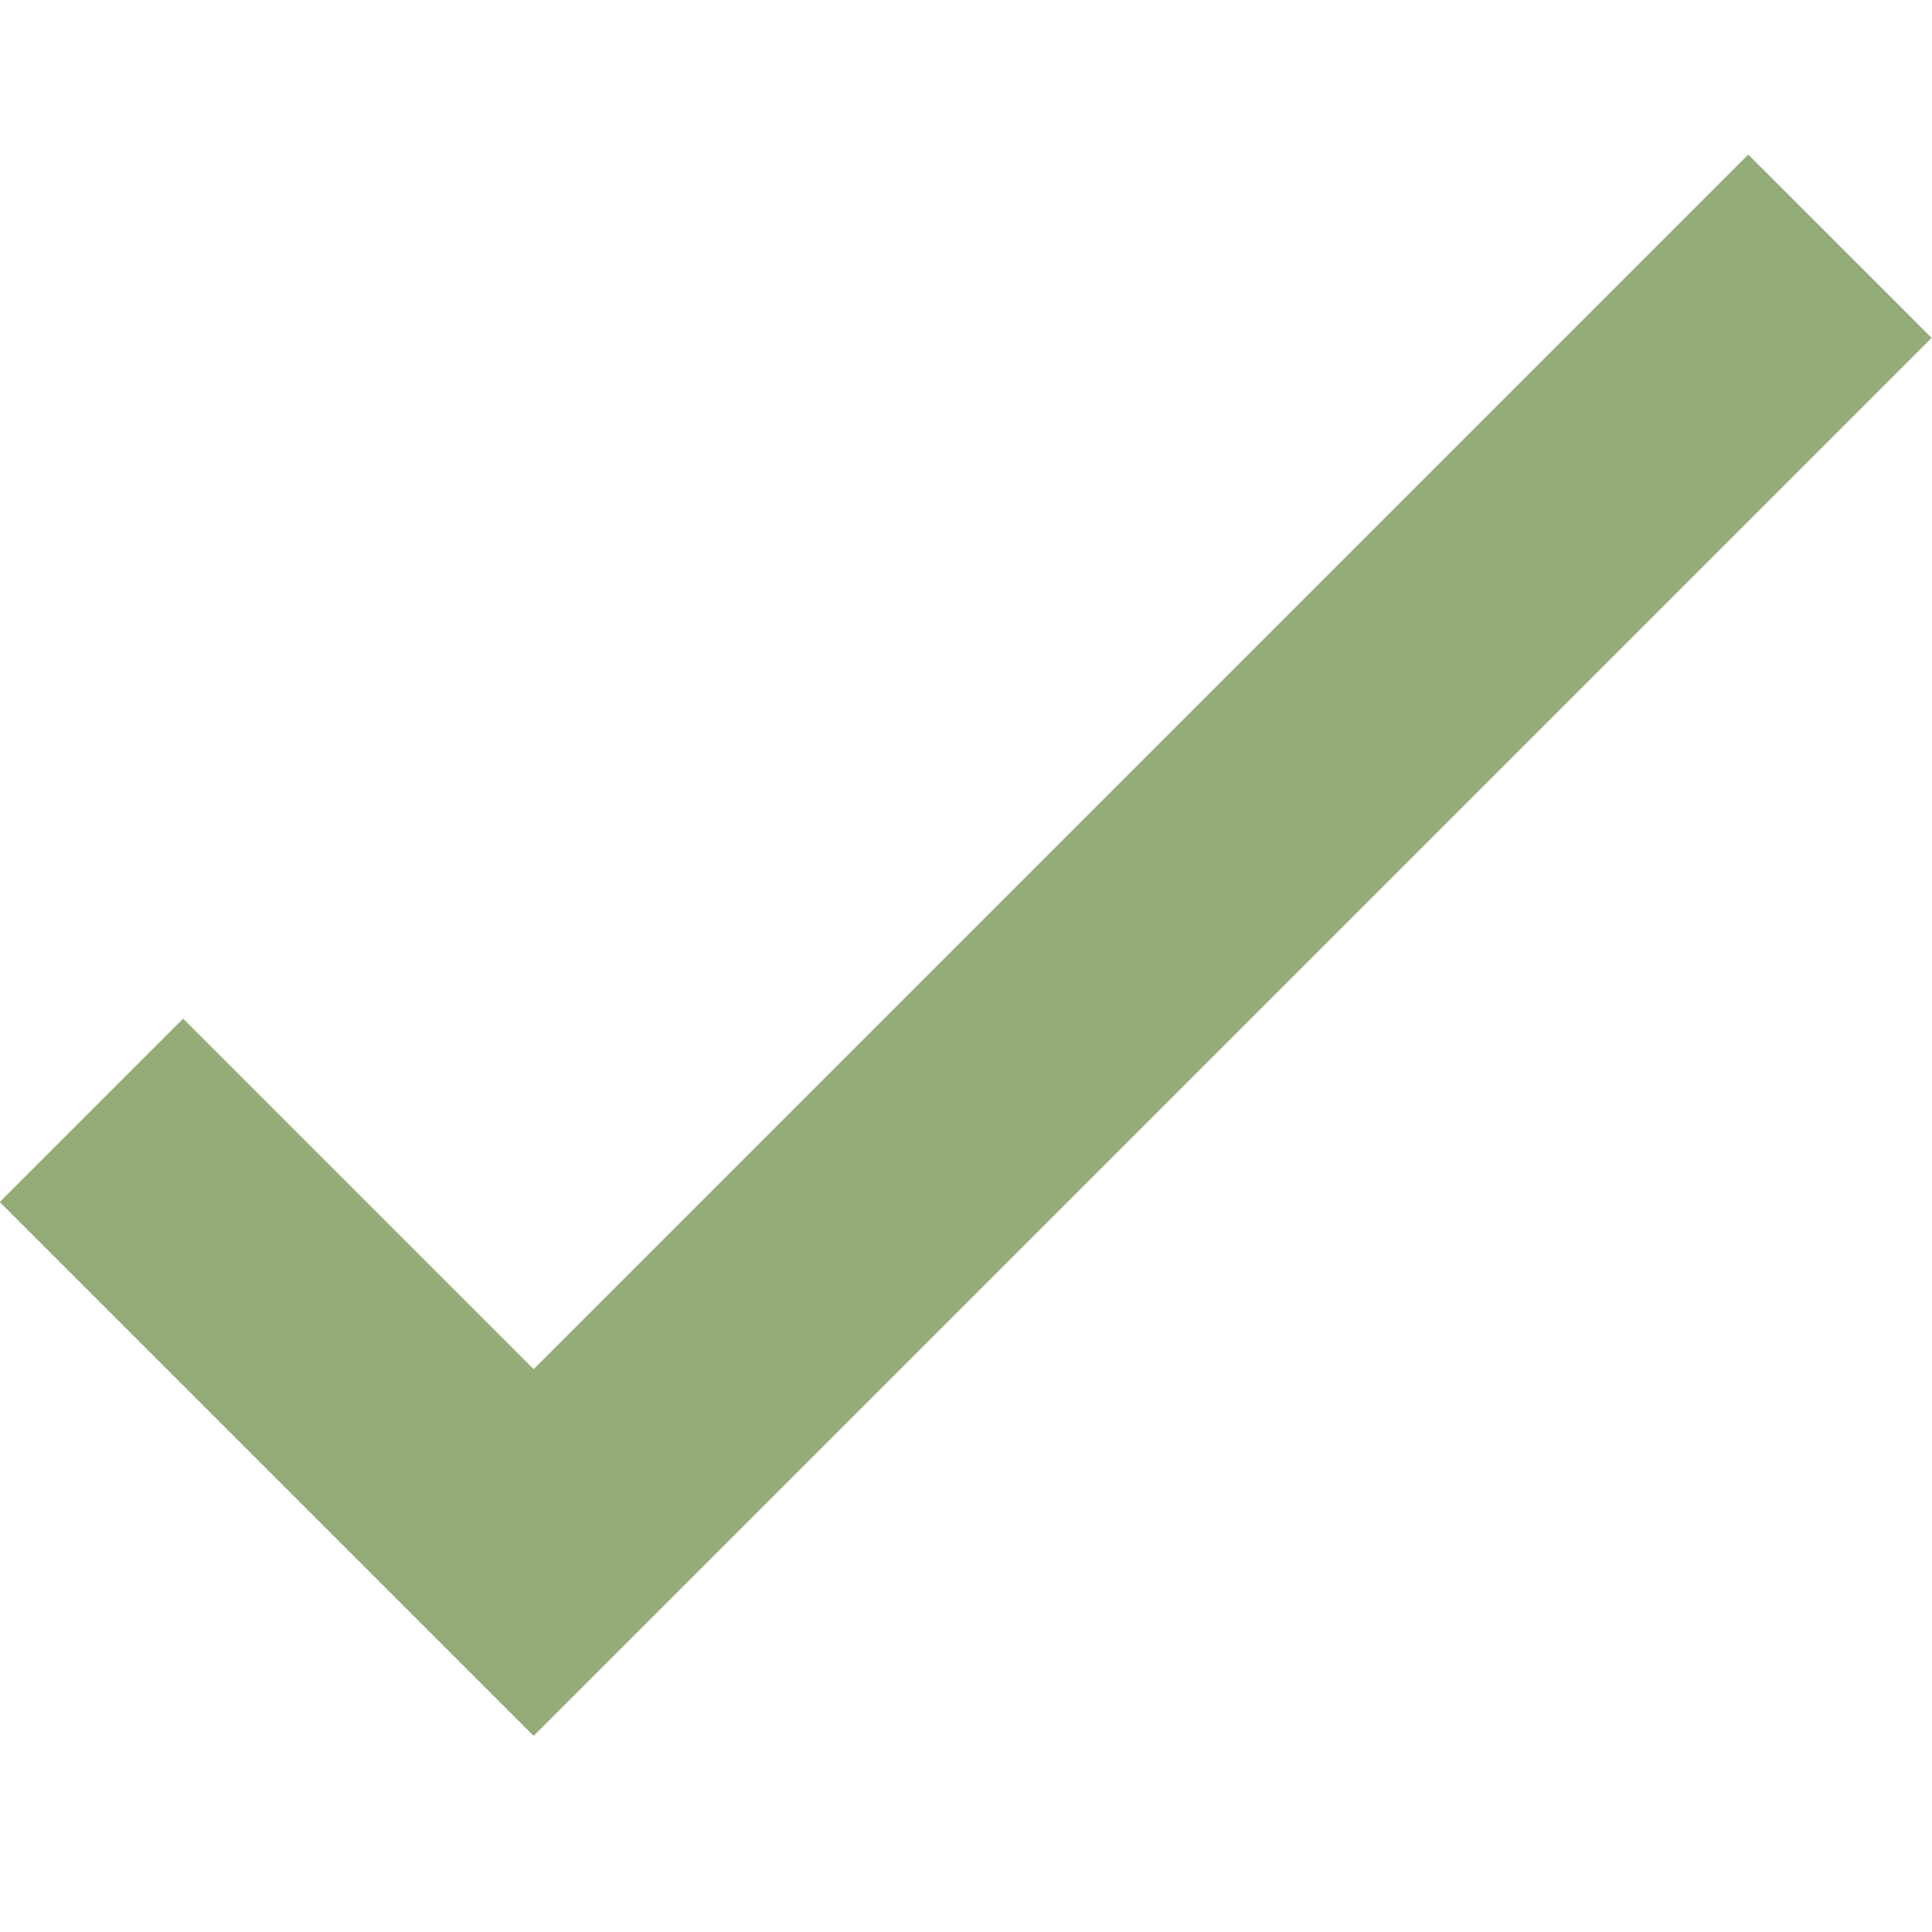 <?xml version="1.0" encoding="UTF-8"?>
<svg width="2.96mm" height="2.96mm" version="1.1" viewBox="0 0 2.958 2.958" xmlns="http://www.w3.org/2000/svg"><g transform="translate(0 -294.3)"><path d="m0.14 296 0.677 0.677 2-2" stroke="#94ac78" stroke-width=".397" fill="none"/></g></svg>
